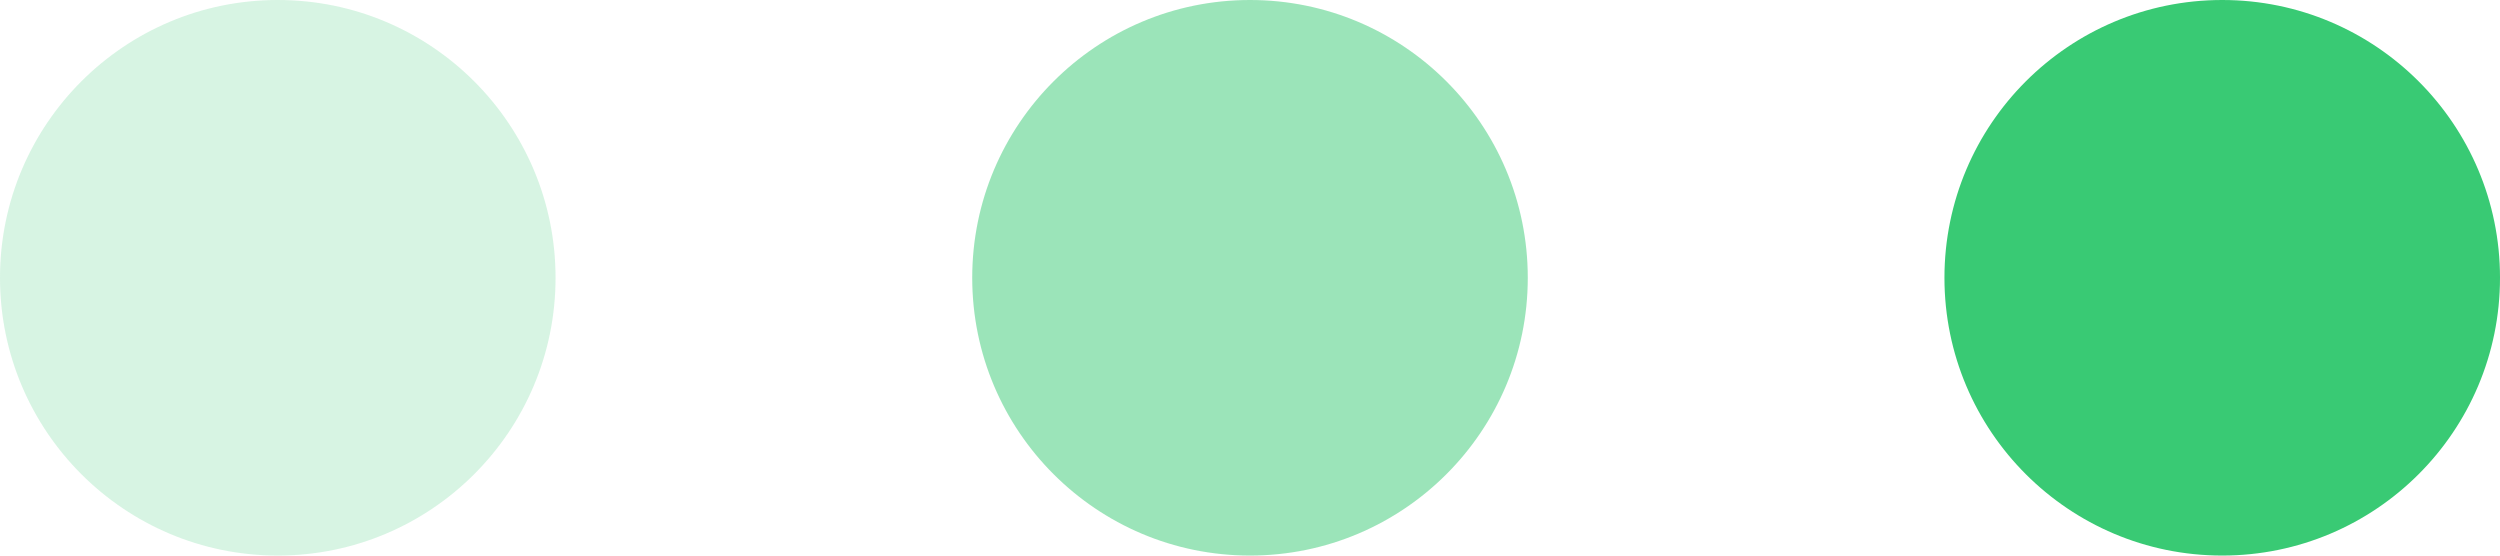 <?xml version="1.0" encoding="UTF-8"?>
<svg width="18px" height="4px" viewBox="0 0 18 4" version="1.1" xmlns="http://www.w3.org/2000/svg" xmlns:xlink="http://www.w3.org/1999/xlink">
    <!-- Generator: Sketch 44.1 (41455) - http://www.bohemiancoding.com/sketch -->
    <title>Group 6</title>
    <desc>Created with Sketch.</desc>
    <defs></defs>
    <g id="Training" stroke="none" stroke-width="1" fill="none" fill-rule="evenodd">
        <g id="Training-Page" transform="translate(-509, -501)" fill="#39CA74">
            <g id="Group" transform="translate(232, 440)">
                <g id="Group-6" transform="translate(277, 61)">
                    <circle id="Oval" opacity="0.2" cx="2" cy="2" r="2"></circle>
                    <circle id="Oval-Copy" opacity="0.5" cx="9" cy="2" r="2"></circle>
                    <circle id="Oval-Copy-2" cx="16" cy="2" r="2"></circle>
                </g>
            </g>
        </g>
    </g>
</svg>